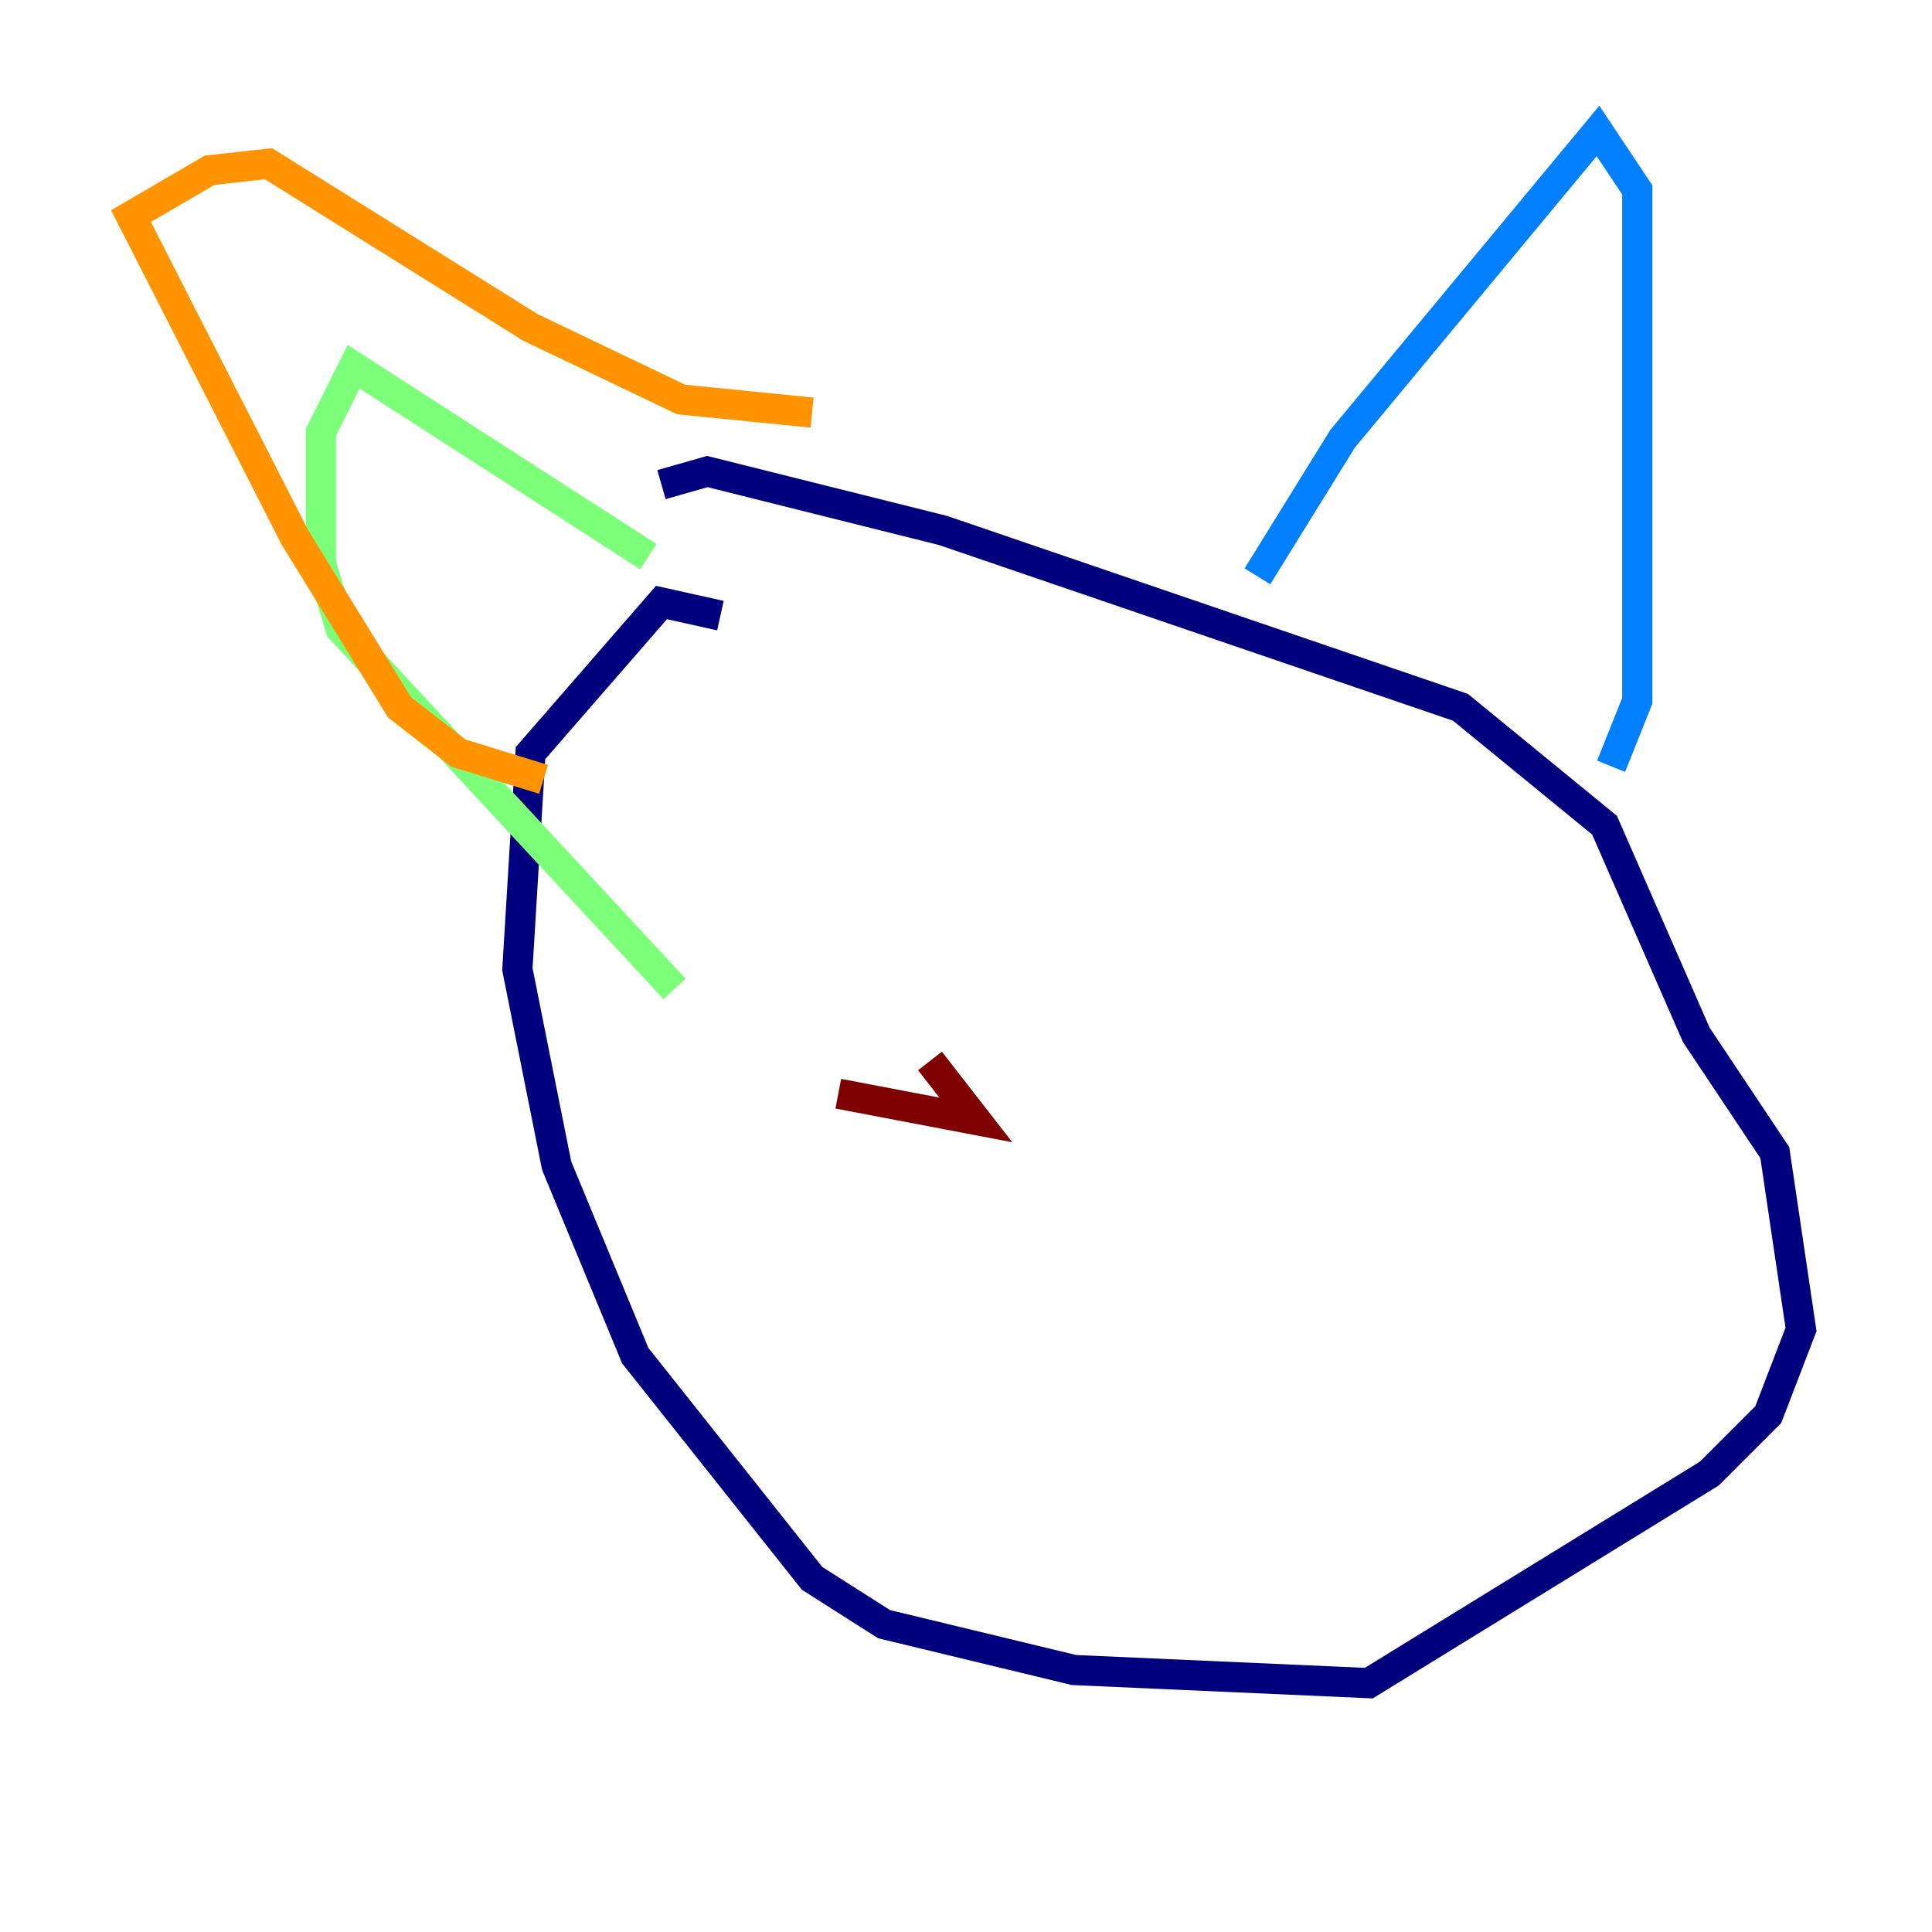 <?xml version="1.0" encoding="utf-8" ?>
<svg baseProfile="tiny" height="128" version="1.2" viewBox="0,0,128,128" width="128" xmlns="http://www.w3.org/2000/svg" xmlns:ev="http://www.w3.org/2001/xml-events" xmlns:xlink="http://www.w3.org/1999/xlink"><defs /><polyline fill="none" points="47.729,40.786 43.824,39.919 35.146,49.898 34.278,64.217 36.881,77.234 42.088,89.817 53.803,104.57 58.576,107.607 71.159,110.644 90.685,111.512 113.248,97.627 117.153,93.722 119.322,88.081 117.586,76.366 112.38,68.556 106.305,54.671 96.759,46.861 62.481,35.146 46.861,31.241 43.824,32.108" stroke="#00007f" stroke-width="2" /><polyline fill="none" points="83.308,38.183 88.949,29.071 105.871,8.678 108.475,12.583 108.475,46.427 106.739,50.766" stroke="#0080ff" stroke-width="2" /><polyline fill="none" points="42.956,36.881 23.43,24.298 21.261,28.637 21.261,37.315 22.563,41.654 44.691,65.519" stroke="#7cff79" stroke-width="2" /><polyline fill="none" points="36.014,51.634 30.373,49.898 26.468,46.861 19.525,35.58 8.678,14.319 13.885,11.281 17.79,10.848 35.146,21.695 45.125,26.468 53.803,27.336" stroke="#ff9400" stroke-width="2" /><polyline fill="none" points="55.539,72.461 64.651,74.197 61.614,70.291" stroke="#7f0000" stroke-width="2" /></svg>